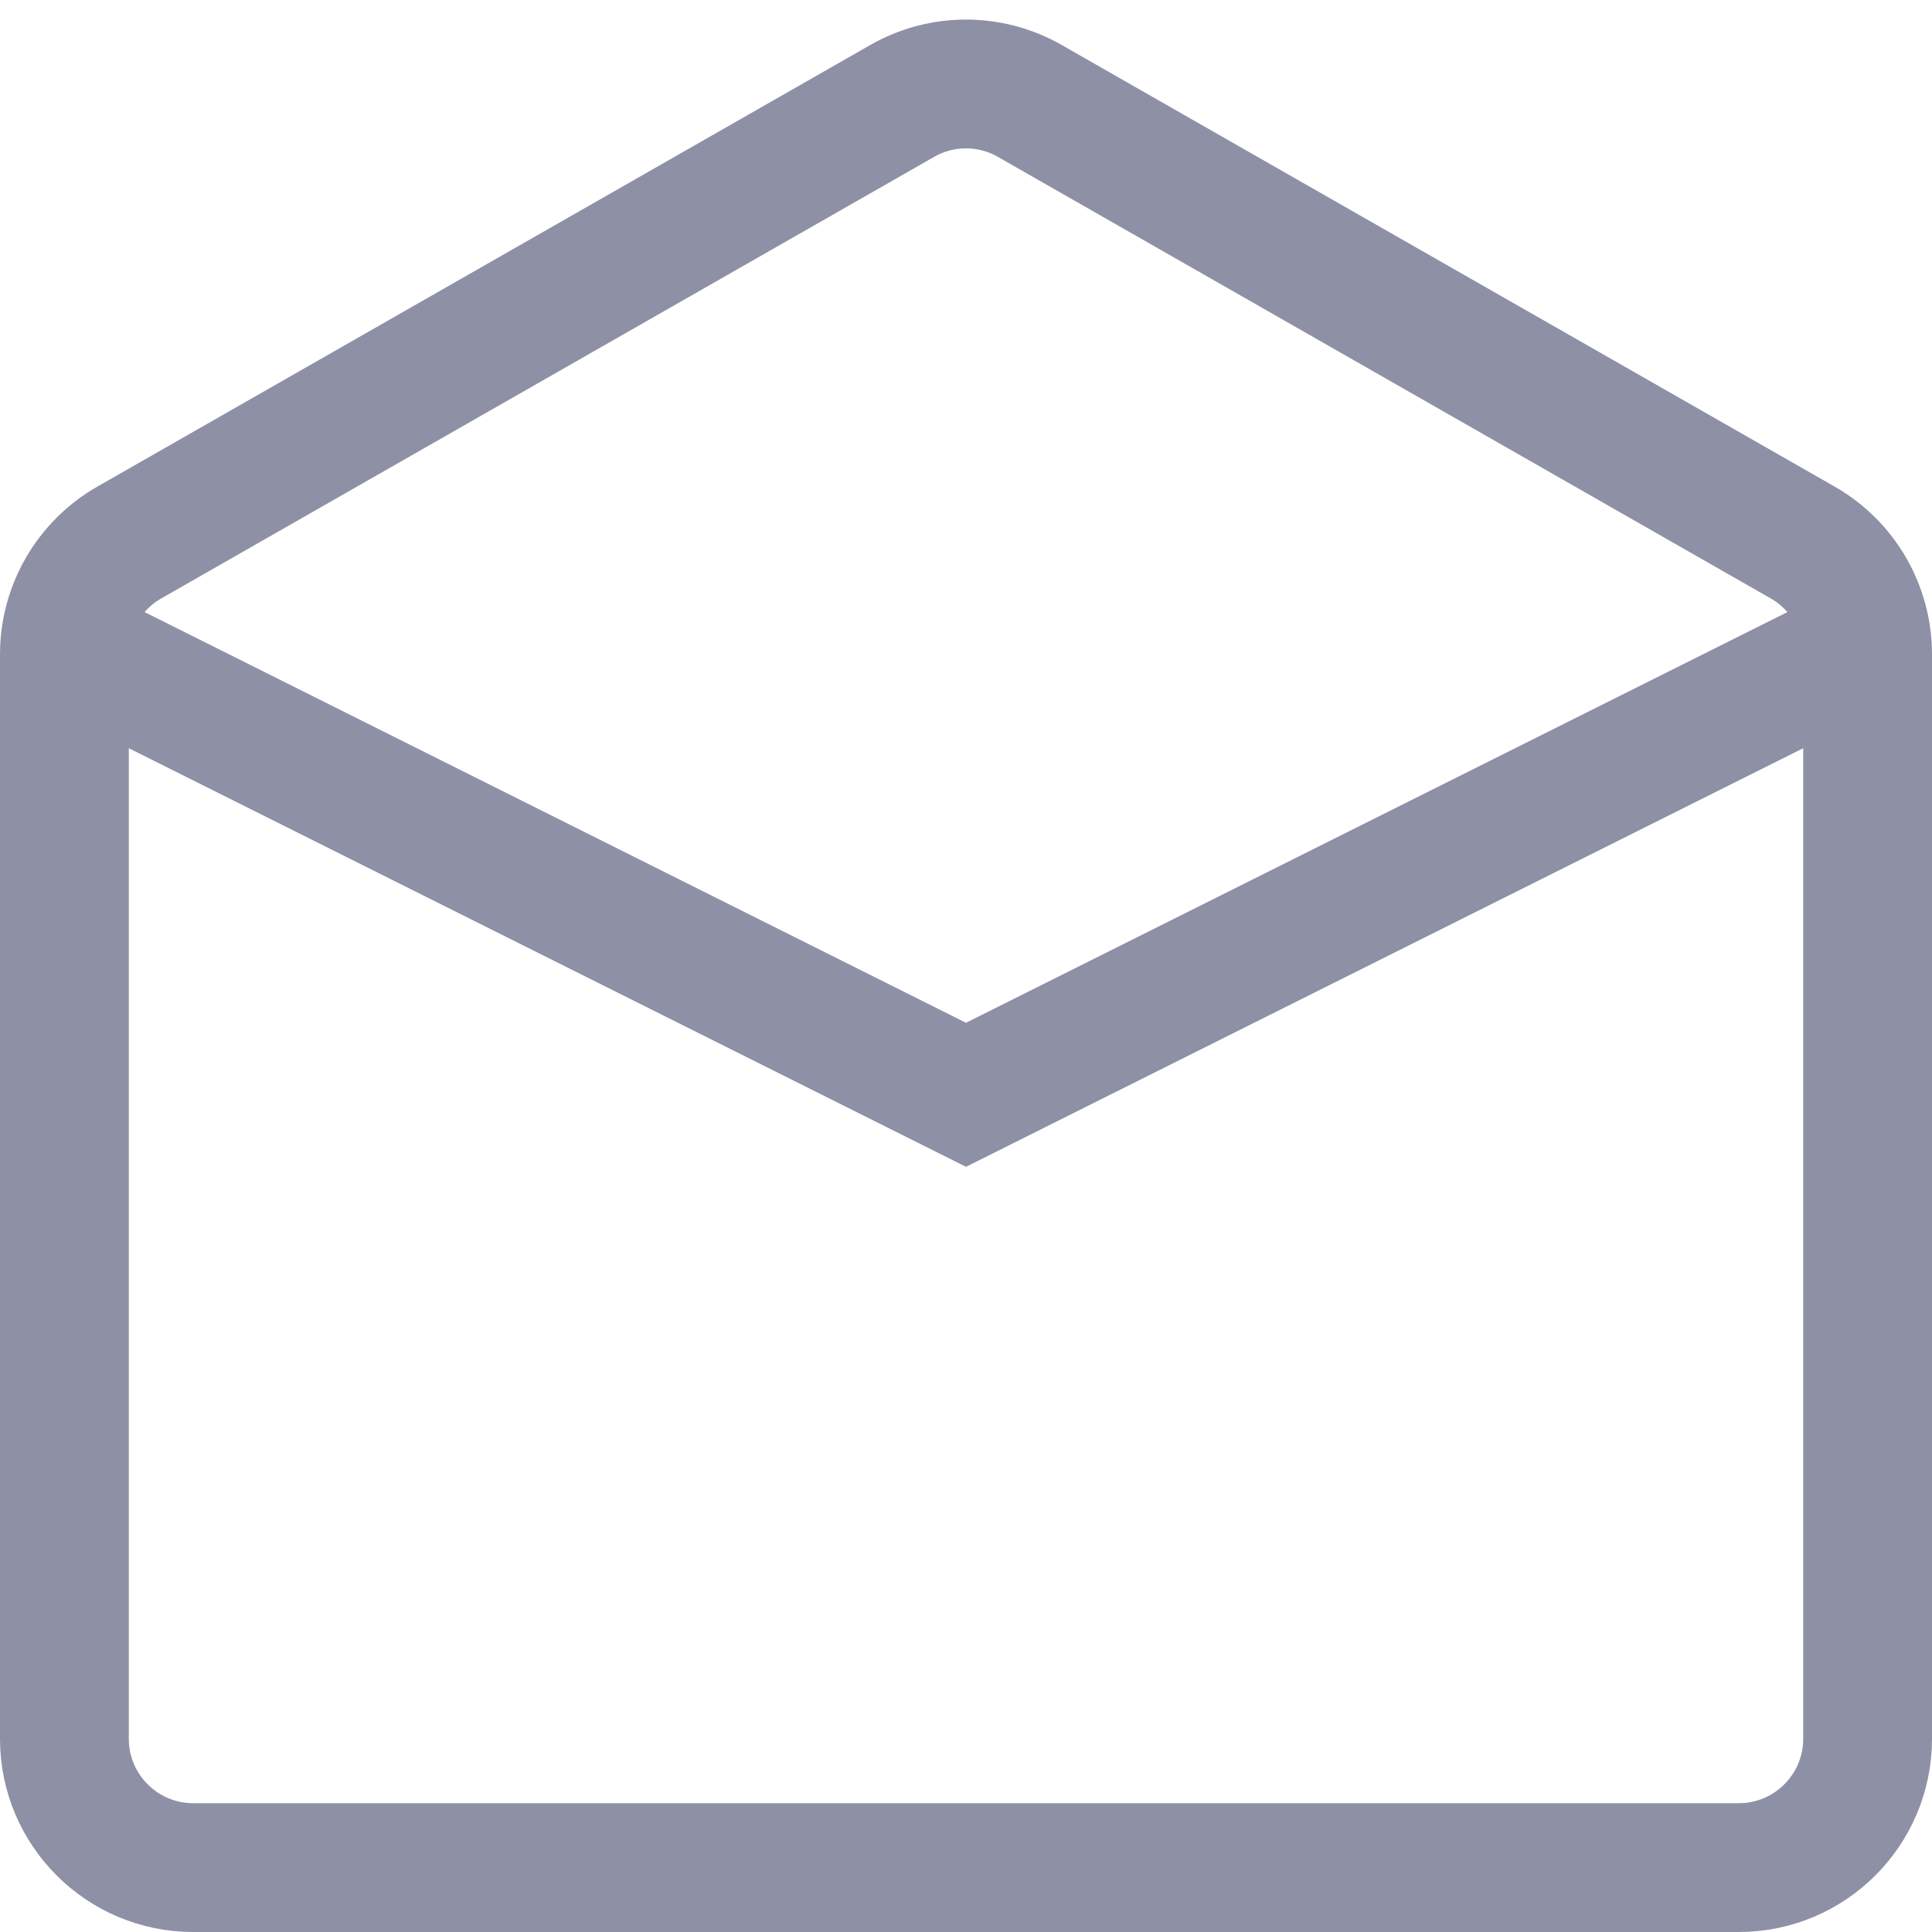 <svg width="15" height="15" viewBox="0 0 15 15" fill="none" xmlns="http://www.w3.org/2000/svg">
<path d="M0.5 5L7.5 8.5L14.5 5M14.5 5.08V13.5C14.5 14.052 14.052 14.5 13.5 14.5H1.5C0.948 14.5 0.5 14.052 0.5 13.5V5.08C0.5 4.722 0.692 4.39 1.004 4.212L7.004 0.784C7.311 0.608 7.689 0.608 7.996 0.784L13.996 4.212C14.308 4.39 14.5 4.722 14.5 5.08Z" stroke="#8E90A6"/>
</svg>
